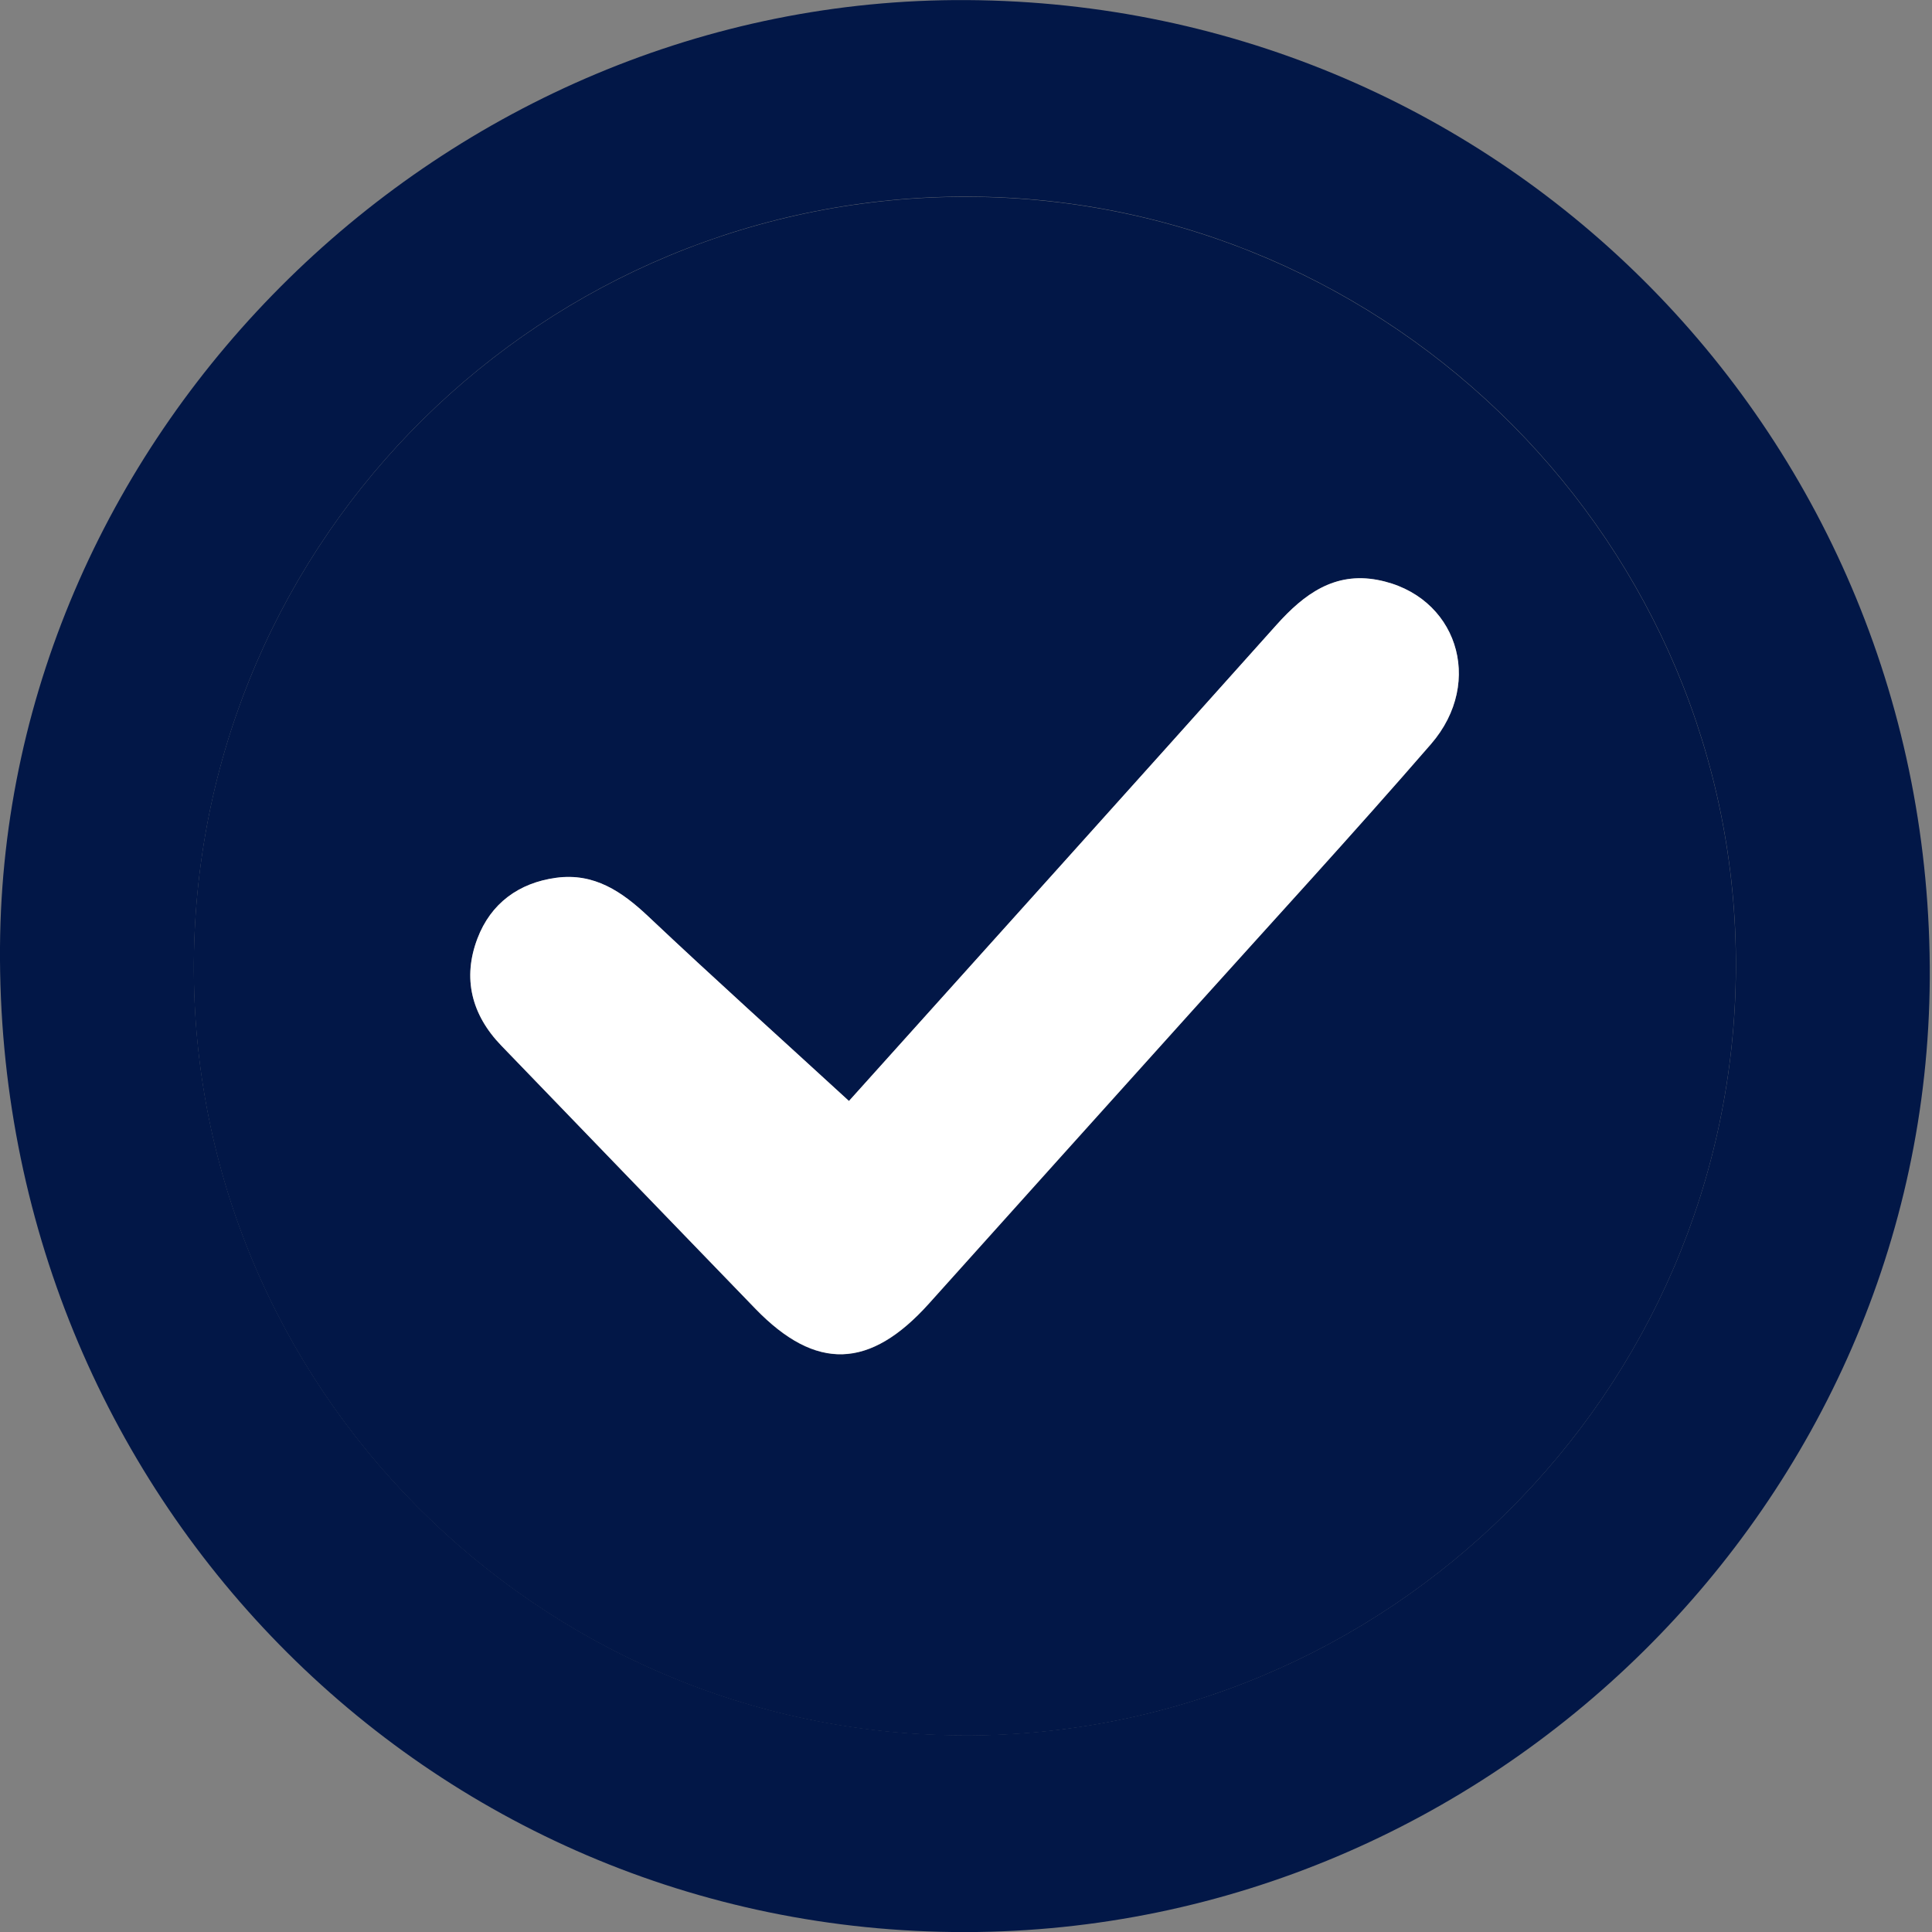 <svg width="25" height="25" viewBox="0 0 25 25" fill="none" xmlns="http://www.w3.org/2000/svg">
<rect x="0" y="0" width="25" height="25" fill="#808080" stroke="none"/>
<path d="M12.508 0.001C19.47 0.041 25.01 5.67 24.971 12.665C24.933 19.424 19.299 24.993 12.49 25.001C5.523 25.008 -0.046 19.325 0 12.256C0.045 5.559 5.757 -0.038 12.508 0.001ZM12.449 22.456C17.952 22.475 22.439 18.023 22.463 12.522C22.485 7.06 18.026 2.571 12.549 2.544C7.037 2.516 2.55 6.945 2.509 12.448C2.469 17.924 6.952 22.435 12.45 22.454L12.449 22.456Z" fill="#021747"/>
<path d="M12.449 22.457C6.951 22.438 2.468 17.927 2.508 12.451C2.548 6.946 7.037 2.519 12.547 2.547C18.024 2.573 22.485 7.062 22.462 12.525C22.438 18.025 17.951 22.477 12.447 22.459L12.449 22.457ZM10.985 14.247C10.097 13.432 9.233 12.657 8.391 11.862C8.048 11.538 7.689 11.293 7.197 11.36C6.712 11.425 6.35 11.692 6.178 12.145C5.983 12.658 6.1 13.132 6.487 13.531C7.583 14.665 8.677 15.803 9.776 16.937C10.558 17.745 11.257 17.72 12.021 16.869C13.155 15.604 14.293 14.342 15.429 13.078C16.461 11.93 17.506 10.794 18.517 9.629C19.22 8.817 18.845 7.698 17.826 7.505C17.268 7.399 16.875 7.689 16.52 8.085C14.648 10.178 12.768 12.265 10.985 14.248V14.247Z" fill="#021747"/>
<path d="M10.985 14.247C12.767 12.263 14.648 10.177 16.52 8.083C16.875 7.687 17.268 7.398 17.826 7.504C18.845 7.697 19.22 8.816 18.517 9.628C17.506 10.794 16.461 11.93 15.429 13.077C14.293 14.34 13.155 15.602 12.021 16.867C11.257 17.718 10.558 17.743 9.776 16.936C8.677 15.801 7.583 14.665 6.487 13.53C6.1 13.129 5.983 12.655 6.178 12.144C6.35 11.692 6.71 11.424 7.197 11.358C7.689 11.292 8.048 11.536 8.391 11.86C9.235 12.657 10.098 13.432 10.985 14.246V14.247Z" fill="white"/>
</svg>
